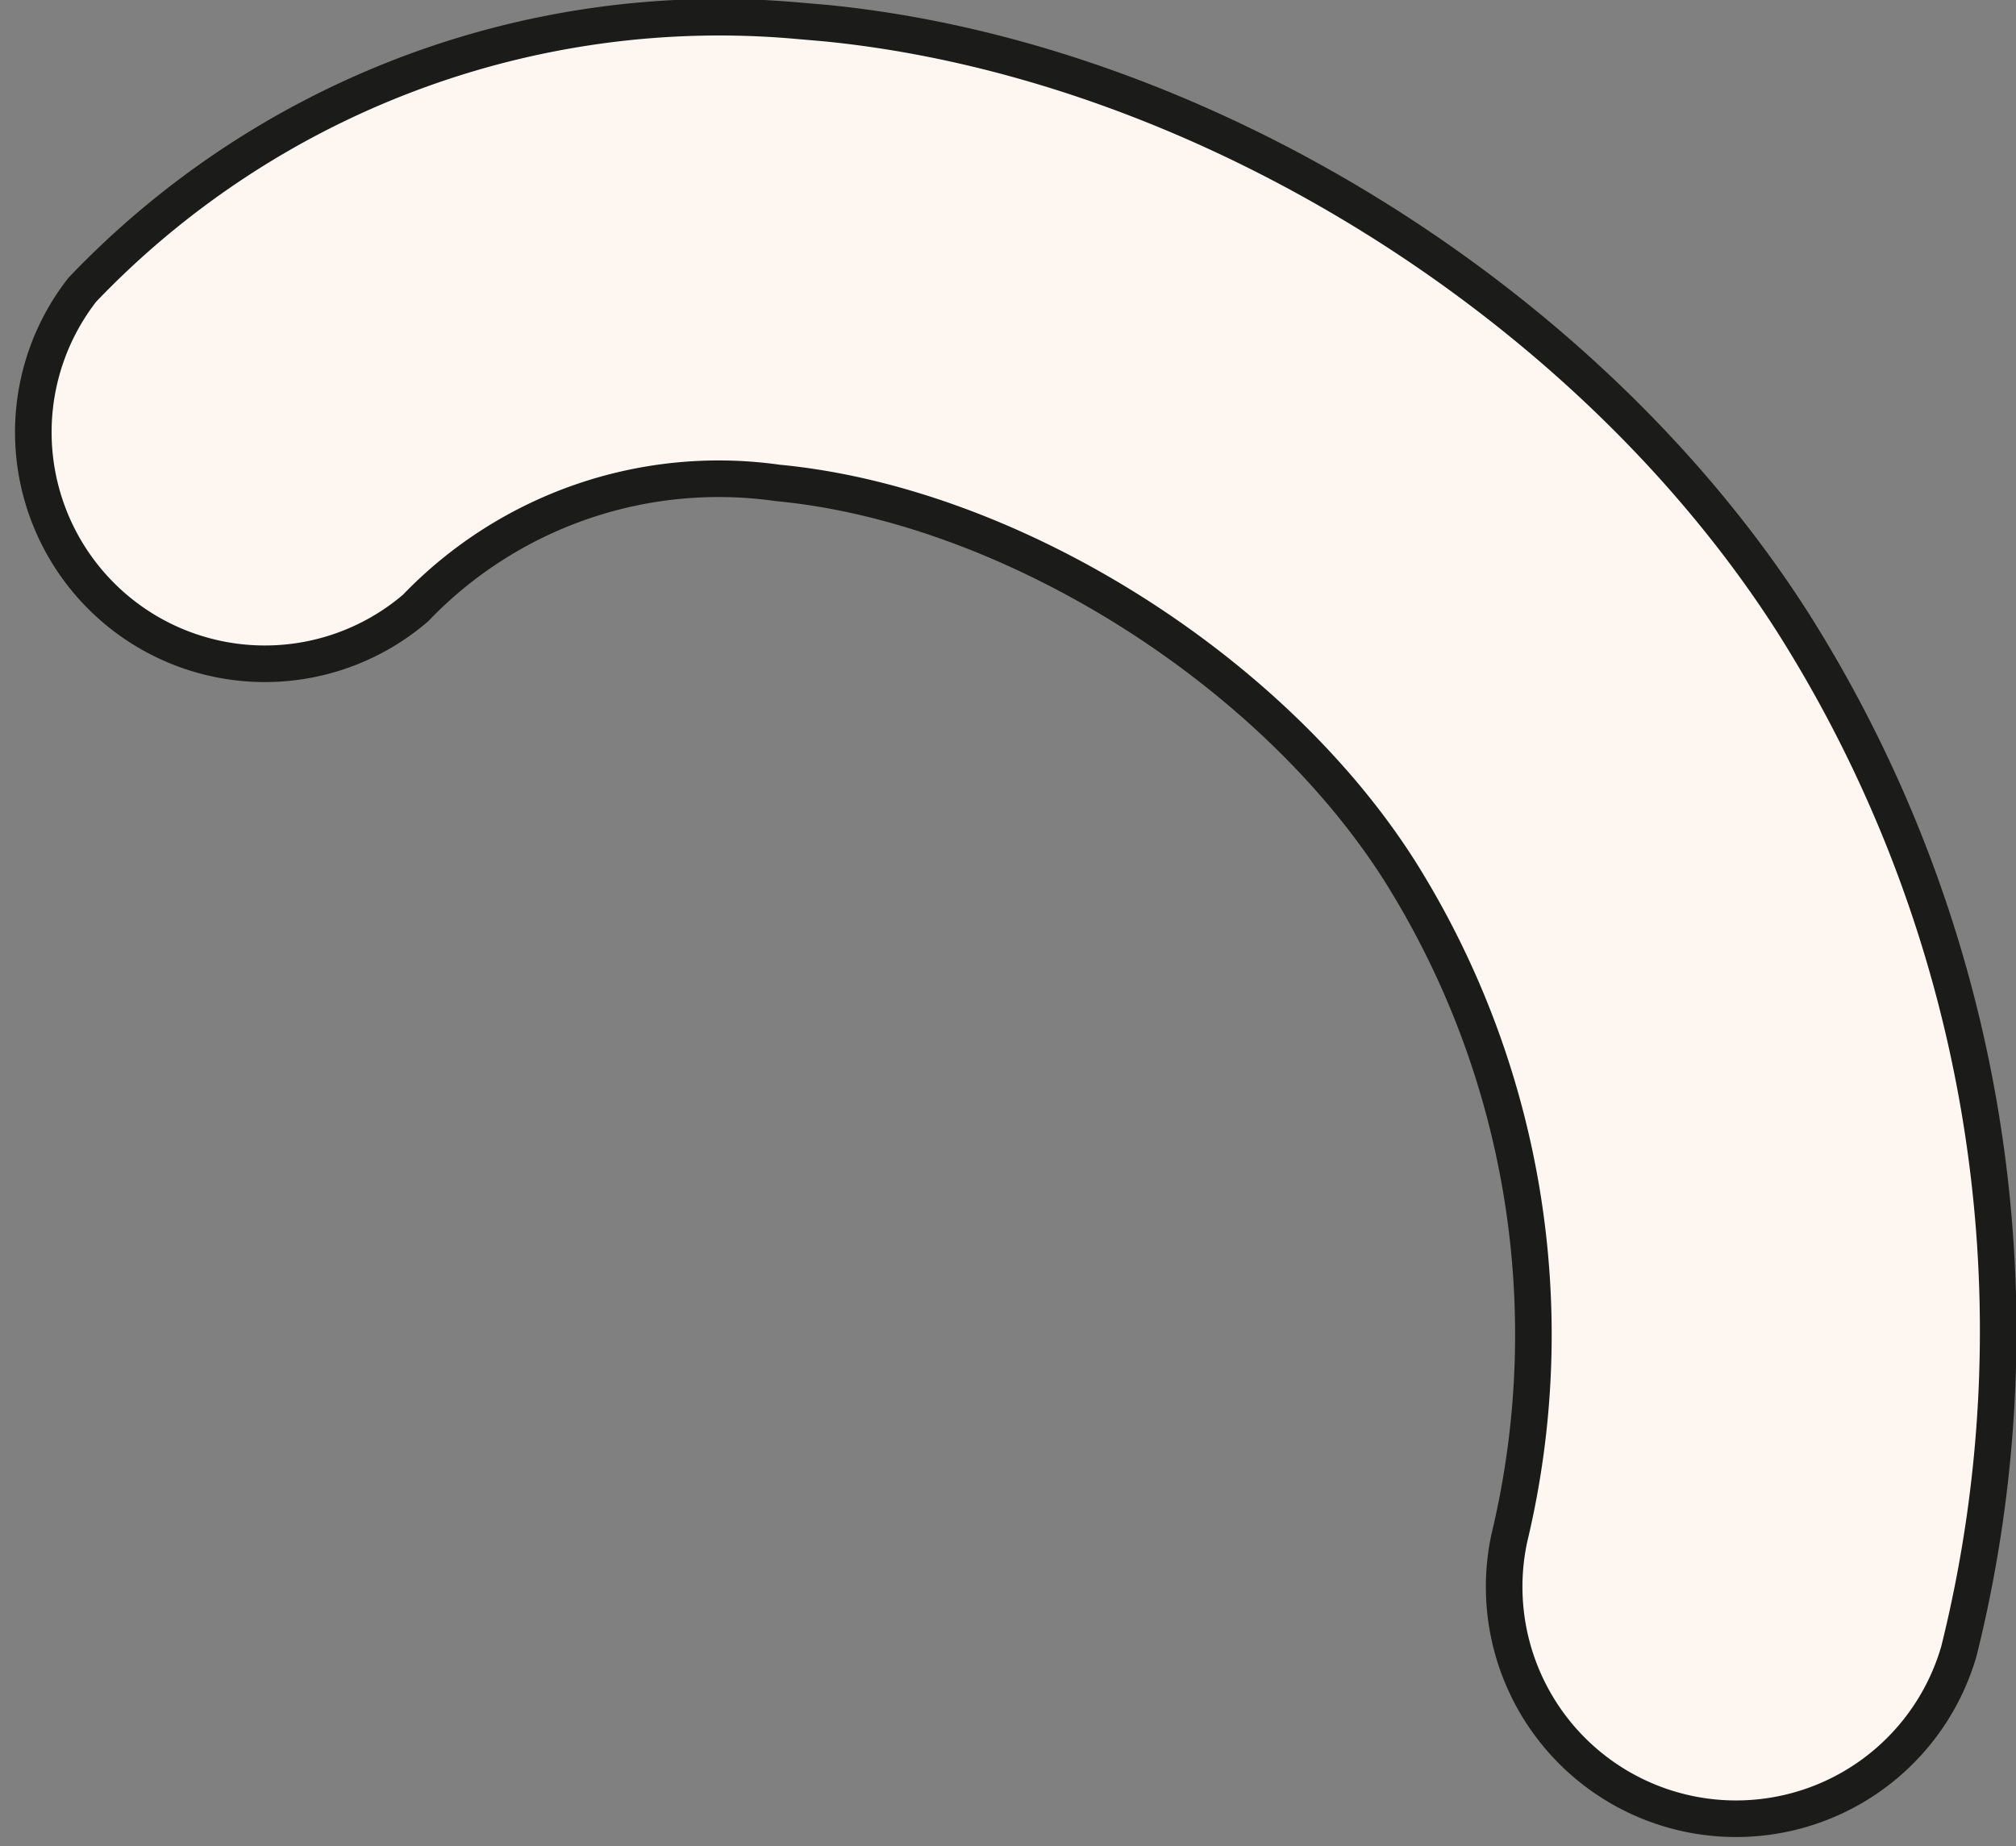 <svg id="圖層_1" data-name="圖層 1" xmlns="http://www.w3.org/2000/svg" viewBox="0 0 55.11 50.46"><rect x="0" y="0" width="55.11" height="50.46" fill="#808080" stroke="none"/><defs><style>.cls-1{fill:#fef7f1;stroke:#1b1c1a;stroke-linecap:round;stroke-linejoin:round;}</style></defs><path class="cls-1" d="M21.85.57l.7.06C32.76,1.63,43.39,8.23,49,17a36.21,36.21,0,0,1,4.55,28.13,6.34,6.34,0,0,1-12.29-3.09,23.82,23.82,0,0,0-3-18.24c-3.51-5.52-10.65-10-17-10.6a11.48,11.48,0,0,0-9.9,3.42A6.33,6.33,0,0,1,2.25,7.92,24.07,24.07,0,0,1,21.85.57Z"/></svg>